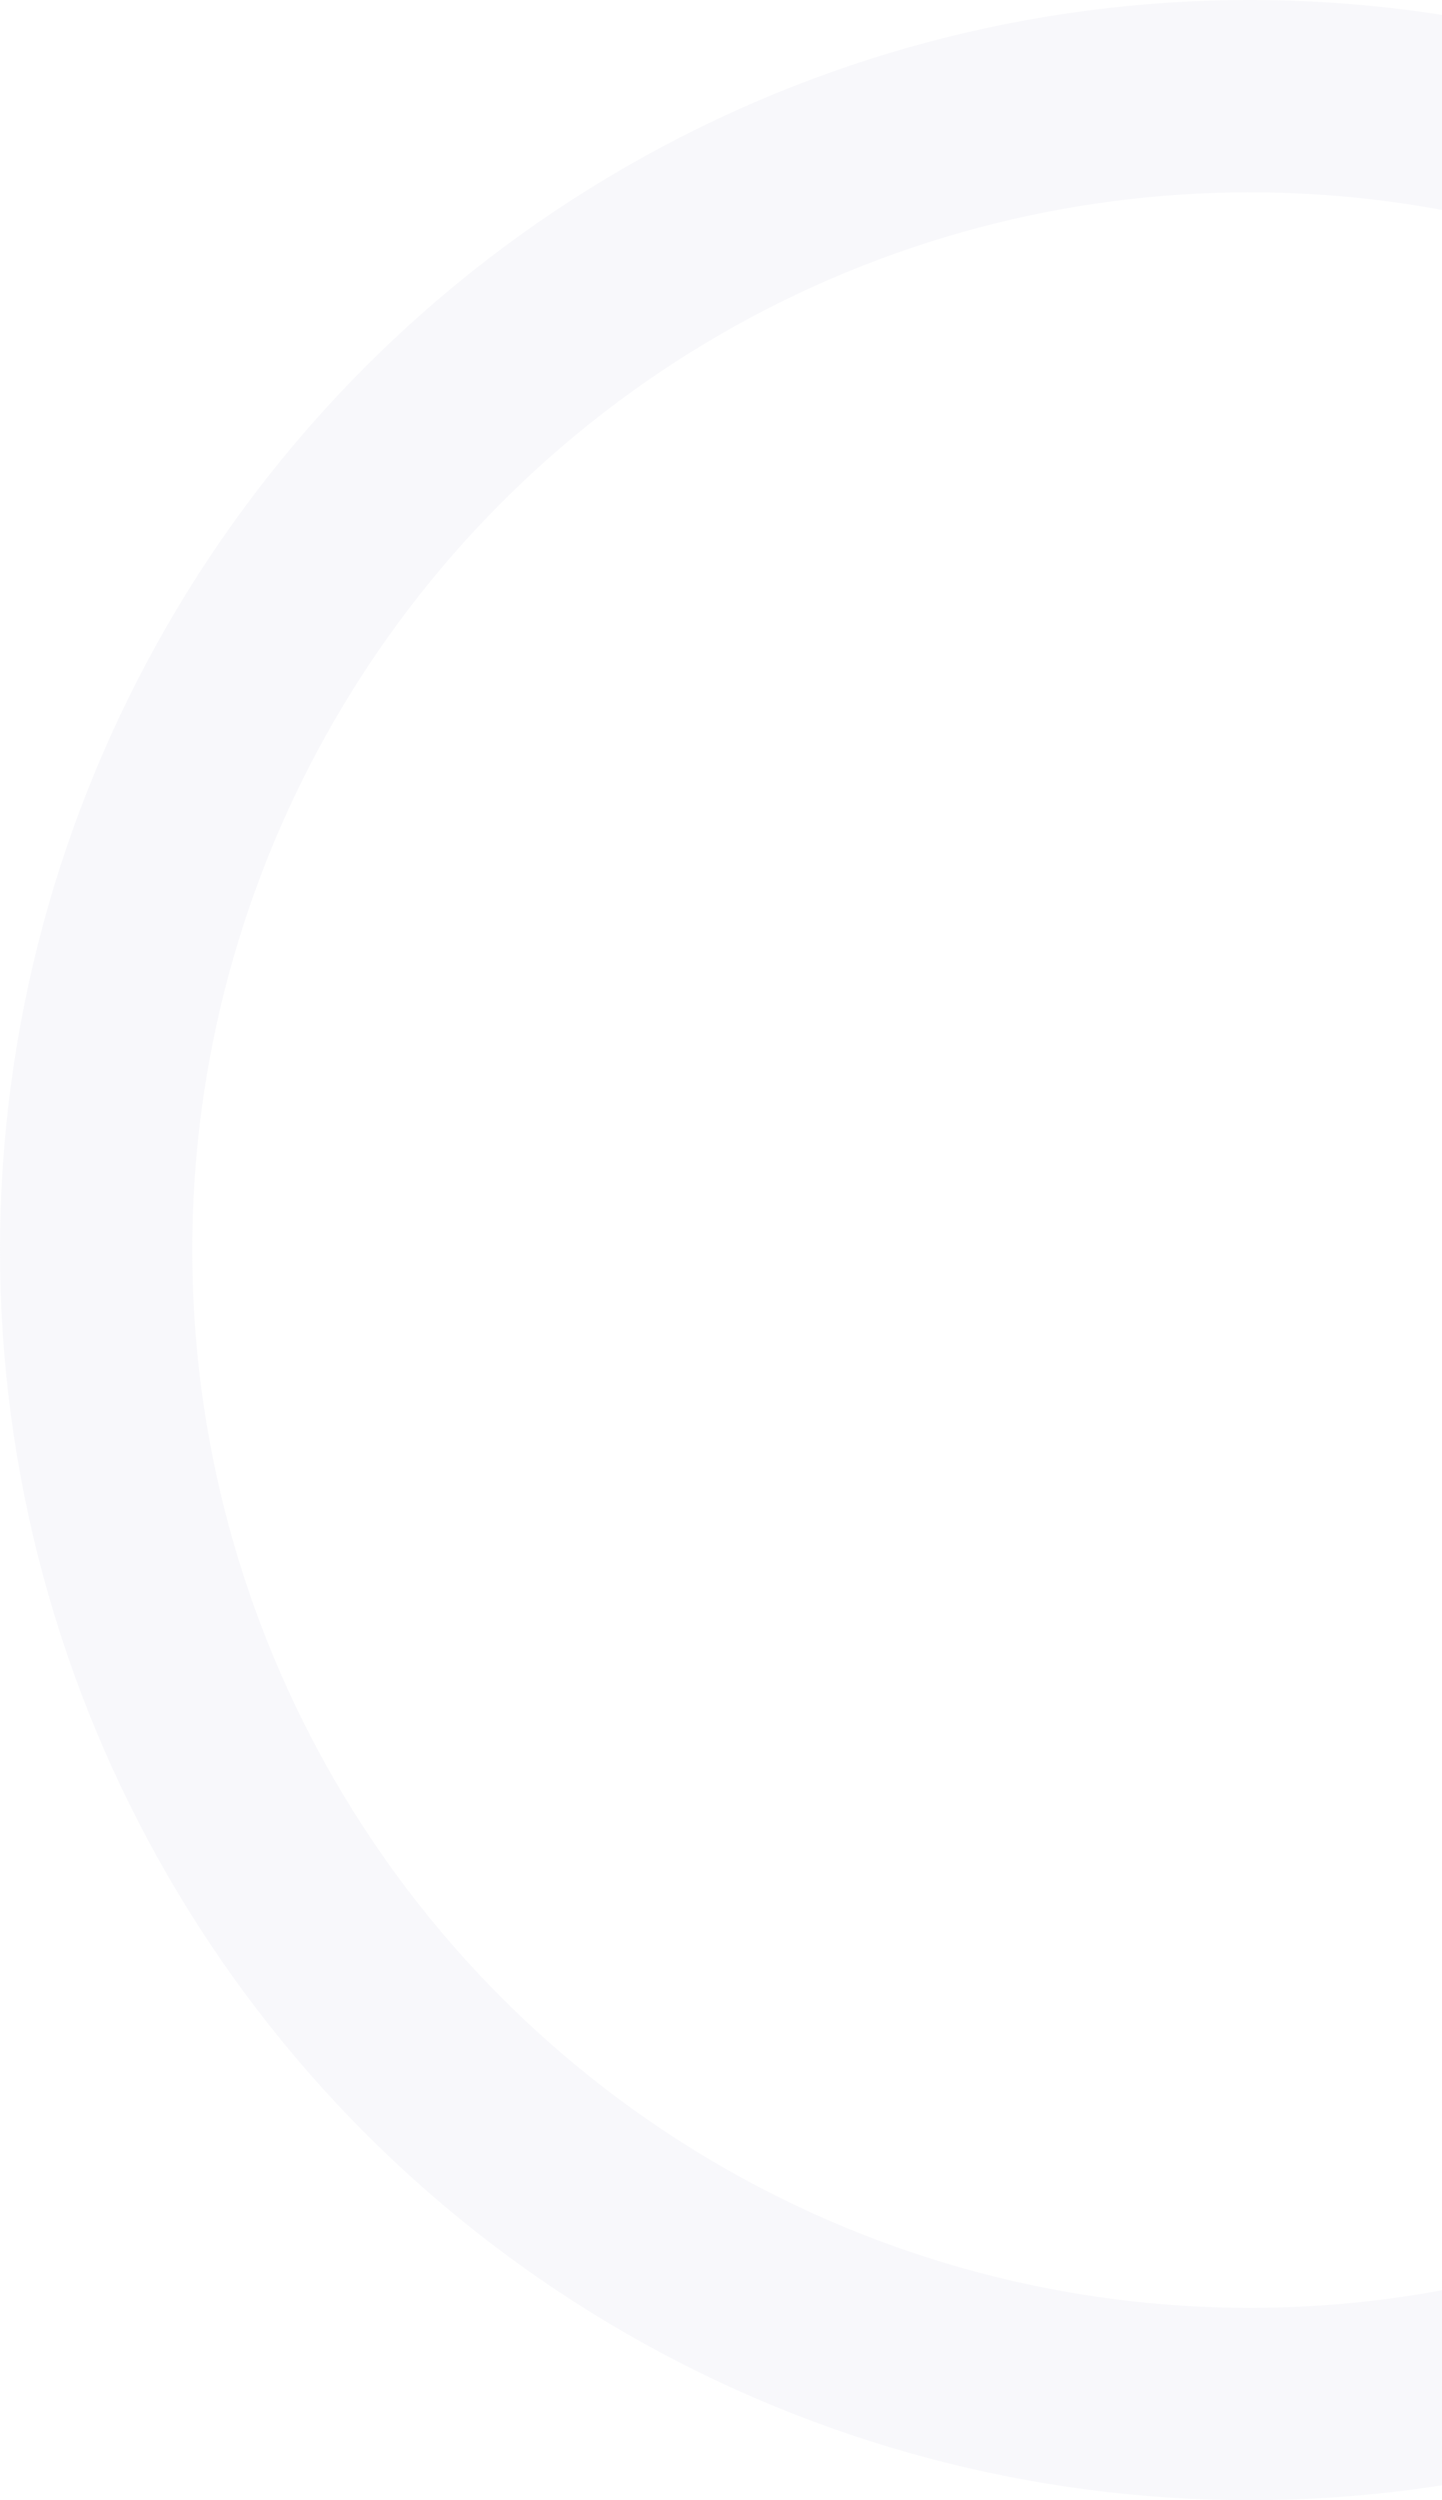 <?xml version="1.0" encoding="UTF-8"?>
<svg width="45px" height="78px" viewBox="0 0 45 78" version="1.1" xmlns="http://www.w3.org/2000/svg" xmlns:xlink="http://www.w3.org/1999/xlink">
    <!-- Generator: Sketch 48.1 (47250) - http://www.bohemiancoding.com/sketch -->
    <title>Group 5</title>
    <desc>Created with Sketch.</desc>
    <defs></defs>
    <g id="03.-Détail-patient" stroke="none" stroke-width="1" fill="none" fill-rule="evenodd" transform="translate(-275, -202)">
        <g id="Group-4" transform="translate(16, 205)" stroke-width="6">
            <g id="Group-7-Copy-2" transform="translate(248, 0)">
                <g id="Group-6">
                    <g id="Group-8">
                        <g id="Group-5" transform="translate(14, 0)">
                            <circle id="Oval" stroke-opacity="0.128" stroke="#C4C9E0" cx="36" cy="36" r="36"></circle>
                            <path d="M25,70.375 C28.408,71.431 32.032,72 35.79,72 C55.788,72 72,55.882 72,36 C72,16.118 55.788,0 35.79,0" id="Oval" stroke="" stroke-linecap="round" stroke-linejoin="round"></path>
                        </g>
                    </g>
                </g>
            </g>
        </g>
    </g>
</svg>
